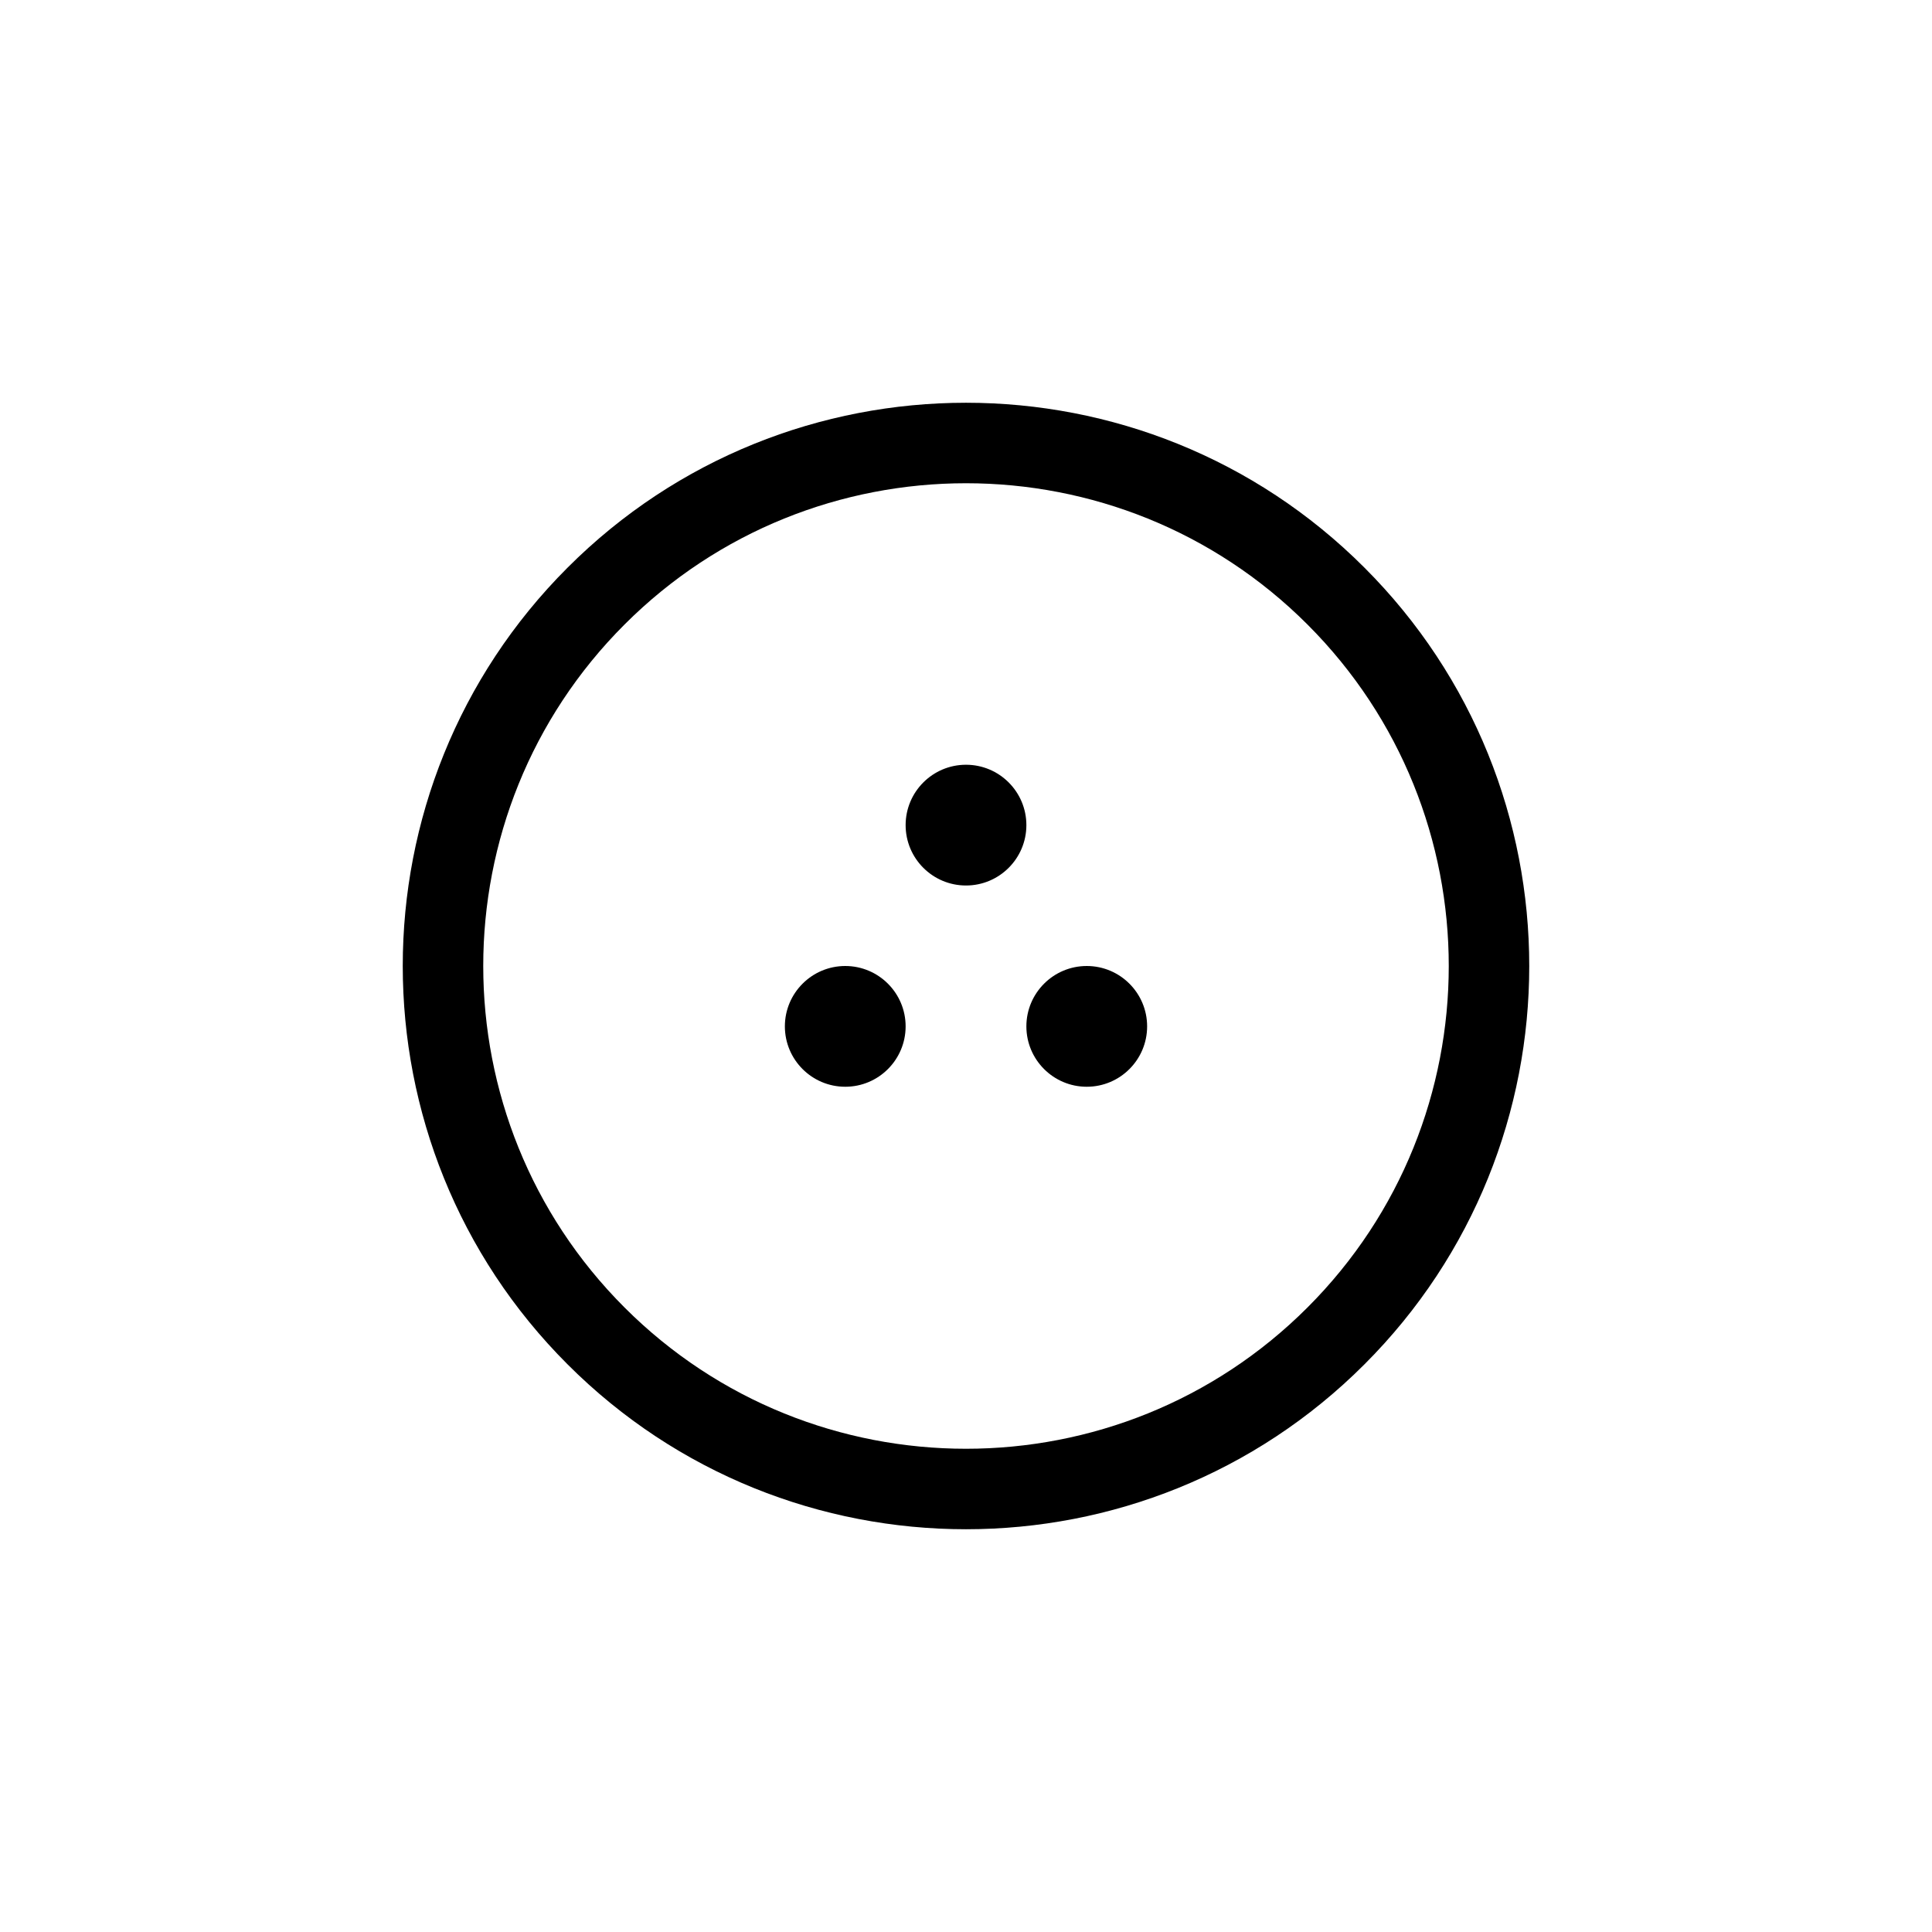 <?xml version="1.0" encoding="UTF-8"?>
<svg xmlns="http://www.w3.org/2000/svg" xmlns:xlink="http://www.w3.org/1999/xlink" width="48pt" height="48pt" viewBox="0 0 48 48" version="1.1">
<g id="surface1">
<path style=" stroke:none;fill-rule:nonzero;fill:rgb(0%,0%,0%);fill-opacity:1;" d="M 32.484 15.516 C 27.805 10.836 20.195 10.836 15.516 15.516 C 10.836 20.195 10.836 27.805 15.516 32.484 C 20.195 37.164 27.805 37.164 32.484 32.484 C 37.164 27.805 37.164 20.195 32.484 15.516 M 14.102 33.898 C 8.641 28.441 8.641 19.559 14.102 14.102 C 19.559 8.641 28.441 8.641 33.898 14.102 C 39.359 19.559 39.359 28.441 33.898 33.898 C 28.441 39.359 19.559 39.359 14.102 33.898 M 22.5 25.5 C 22.5 24.672 21.828 24 21 24 C 20.172 24 19.5 24.672 19.5 25.5 C 19.5 26.328 20.172 27 21 27 C 21.828 27 22.5 26.328 22.5 25.5 M 27 27 C 27.828 27 28.5 26.328 28.5 25.5 C 28.5 24.672 27.828 24 27 24 C 26.172 24 25.5 24.672 25.5 25.5 C 25.5 26.328 26.172 27 27 27 M 24 19 C 23.172 19 22.5 19.672 22.5 20.5 C 22.5 21.328 23.172 22 24 22 C 24.828 22 25.5 21.328 25.5 20.5 C 25.5 19.672 24.828 19 24 19 "/>
</g>
</svg>
